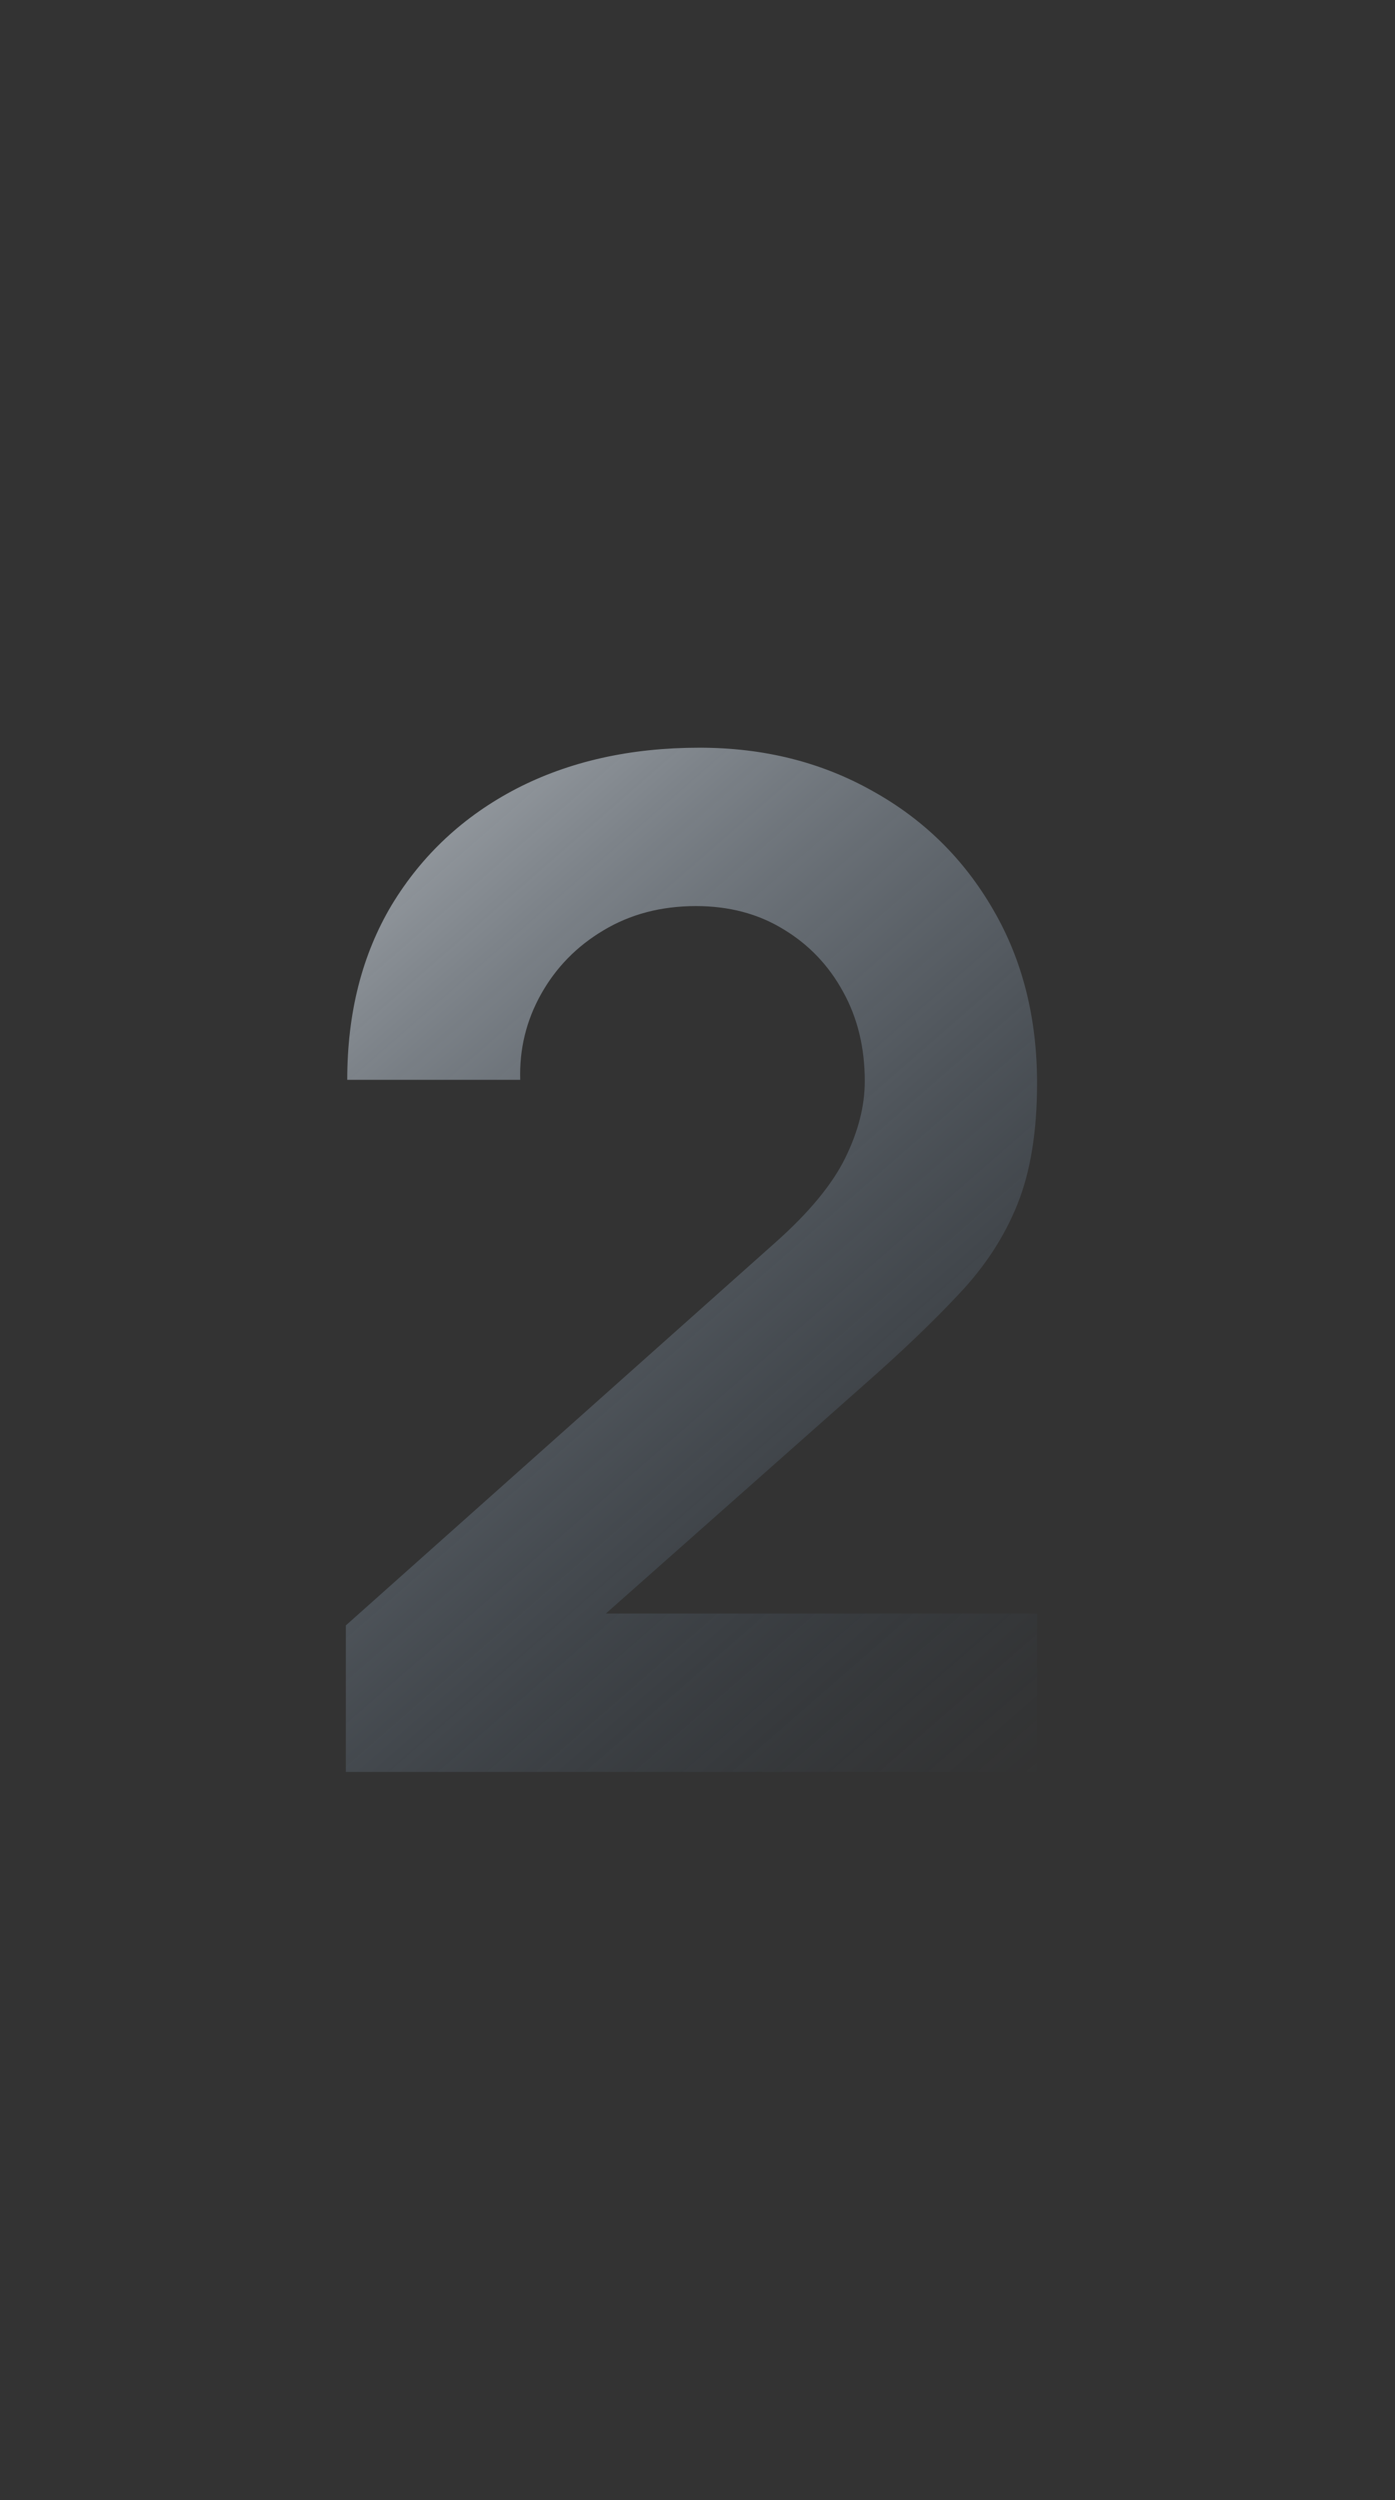 <svg width="48" height="86" viewBox="0 0 48 86" fill="none" xmlns="http://www.w3.org/2000/svg">
<rect x="0" y="0" width="48" height="86" fill="#333333" stroke="none"/>
<path d="M11.9 60.952V55.912L26.684 42.736C27.836 41.712 28.636 40.744 29.084 39.832C29.532 38.92 29.756 38.04 29.756 37.192C29.756 36.04 29.508 35.016 29.012 34.12C28.516 33.208 27.828 32.488 26.948 31.96C26.084 31.432 25.084 31.168 23.948 31.168C22.748 31.168 21.684 31.448 20.756 32.008C19.844 32.552 19.132 33.28 18.62 34.192C18.108 35.104 17.868 36.088 17.9 37.144H11.948C11.948 34.84 12.46 32.832 13.484 31.12C14.524 29.408 15.948 28.08 17.756 27.136C19.58 26.192 21.684 25.72 24.068 25.72C26.276 25.72 28.26 26.216 30.02 27.208C31.78 28.184 33.164 29.544 34.172 31.288C35.18 33.016 35.684 35.008 35.684 37.264C35.684 38.912 35.46 40.296 35.012 41.416C34.564 42.536 33.892 43.568 32.996 44.512C32.116 45.456 31.02 46.504 29.708 47.656L19.22 56.944L18.692 55.504H35.684V60.952H11.9Z" fill="url(#paint0_linear_243_606)"/>
<defs>
<linearGradient id="paint0_linear_243_606" x1="1.34543e-07" y1="17.5" x2="51" y2="76" gradientUnits="userSpaceOnUse">
<stop stop-color="white"/>
<stop offset="0.728" stop-color="#364F69" stop-opacity="0"/>
</linearGradient>
</defs>
</svg>
